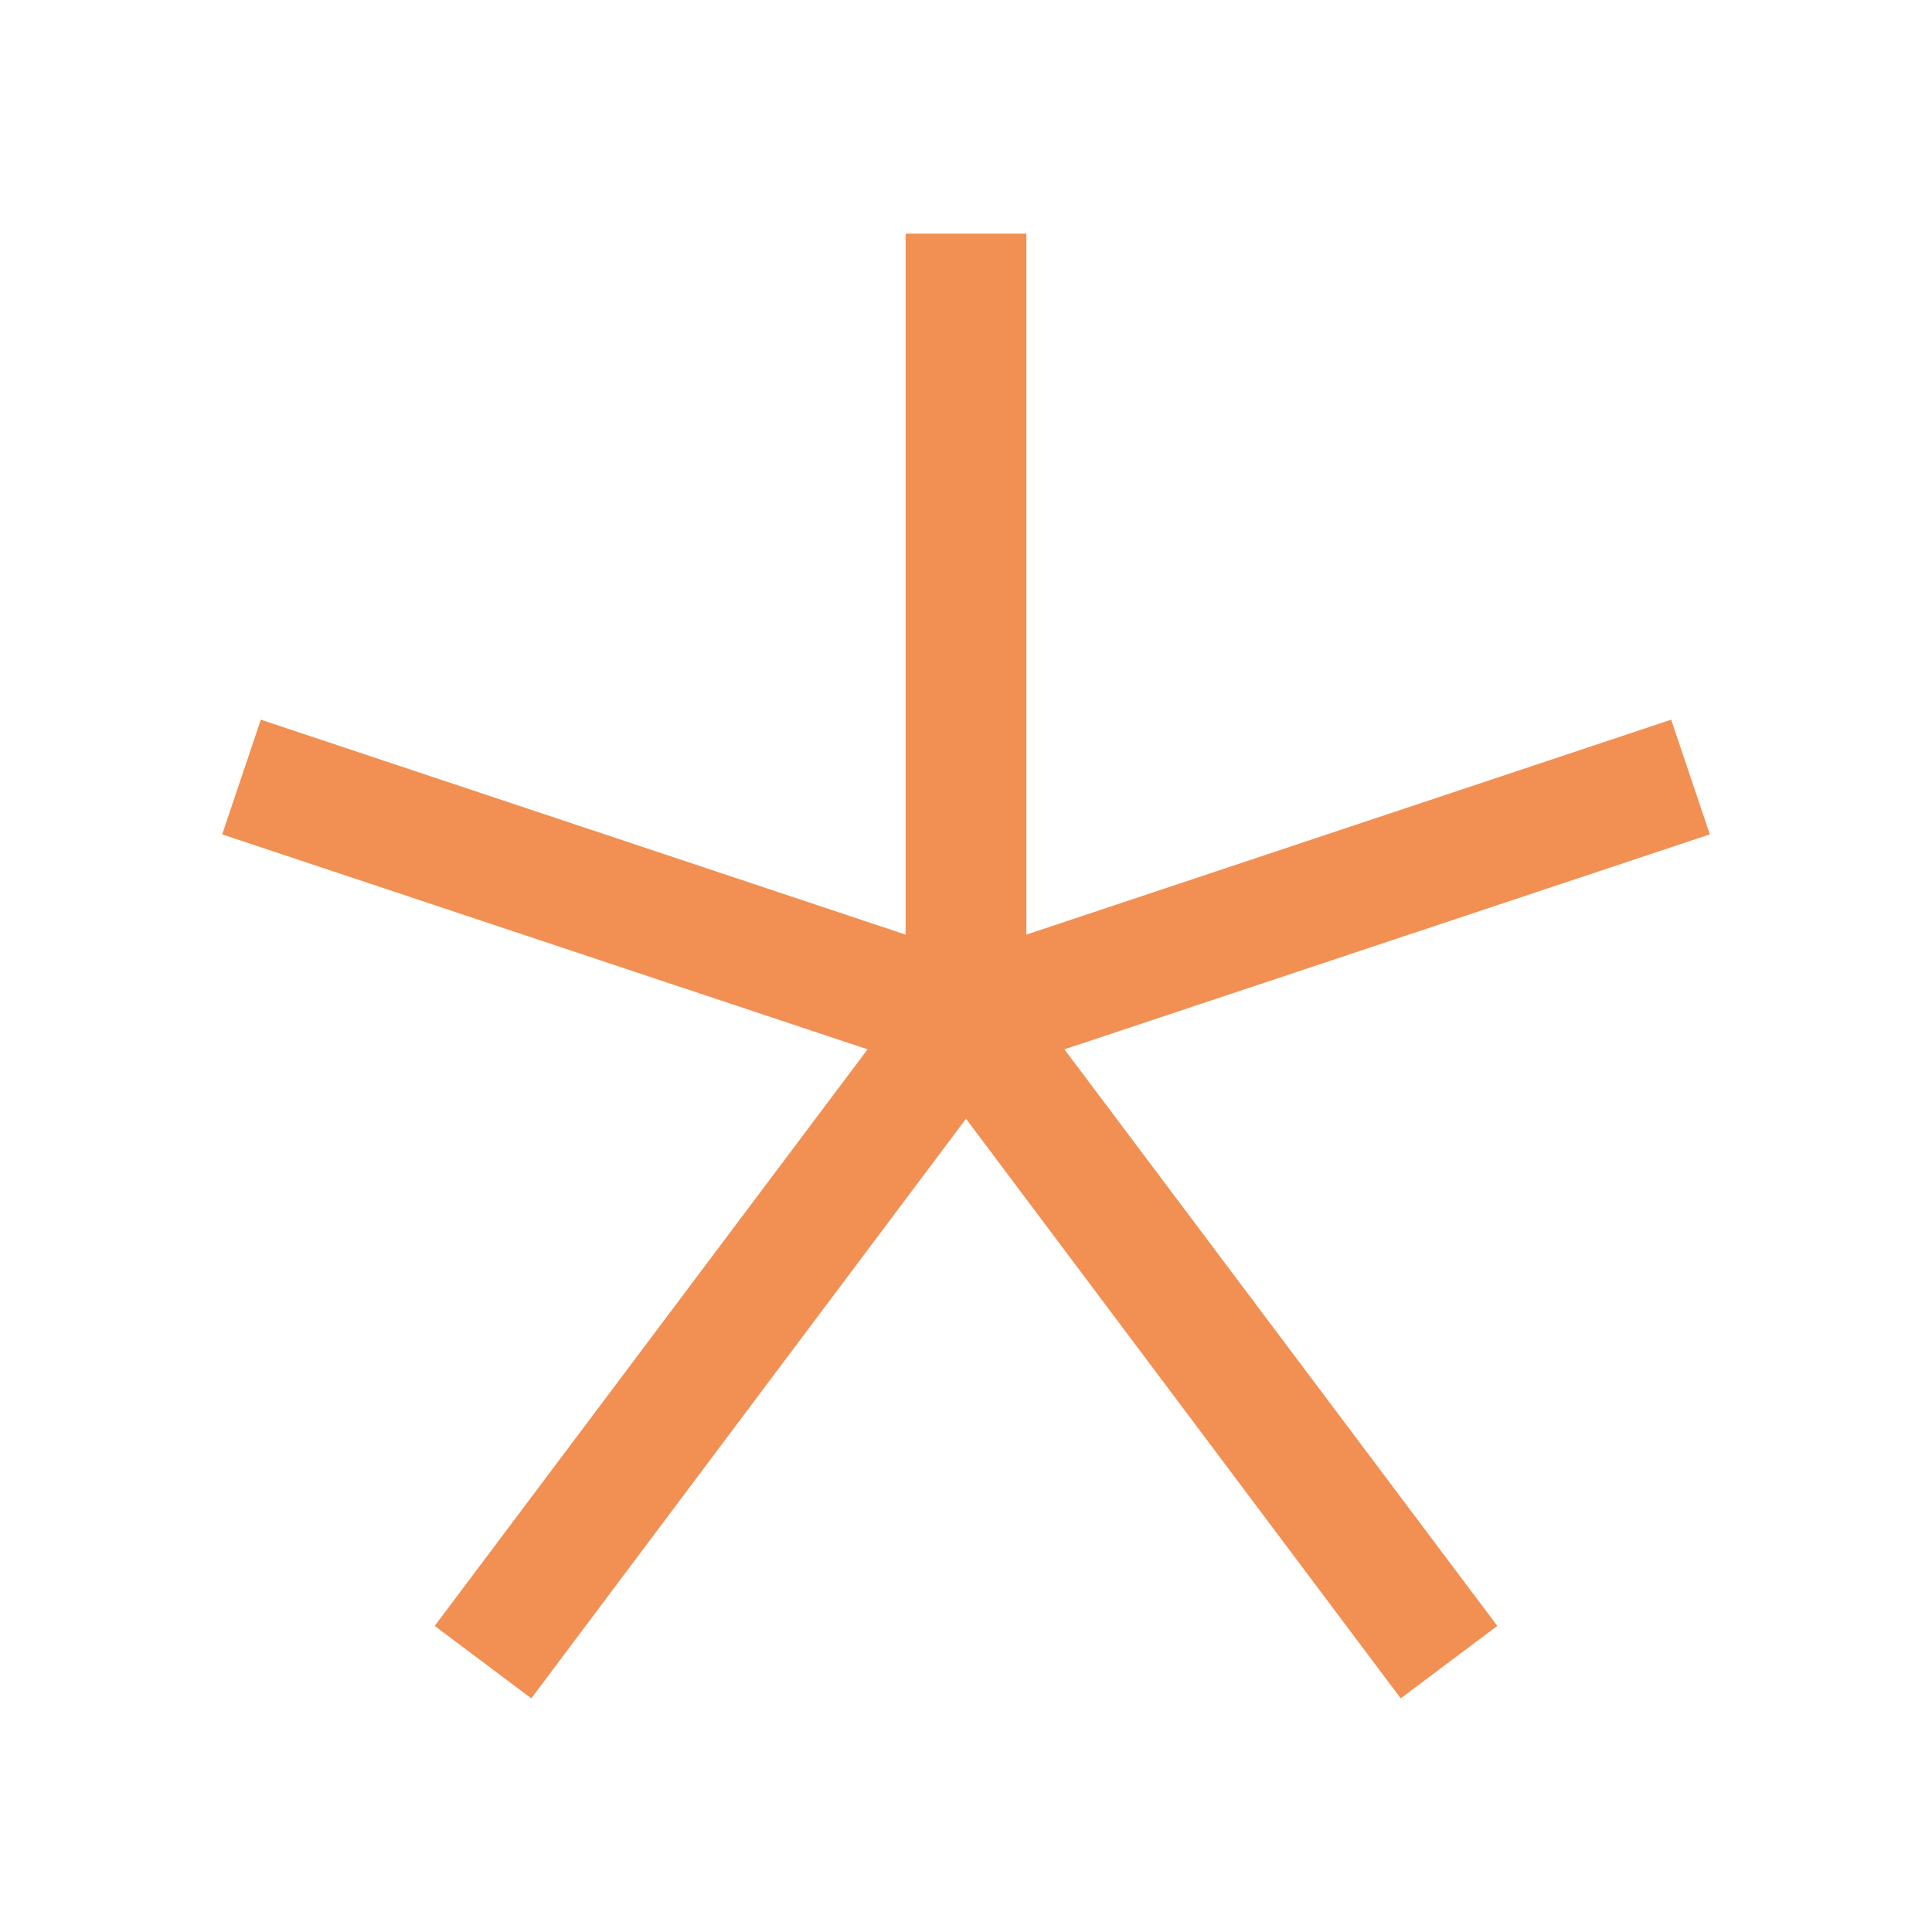 <?xml version="1.0" encoding="UTF-8"?>
<svg id="_Слой_1" data-name="Слой 1" xmlns="http://www.w3.org/2000/svg" viewBox="0 0 32 32">
  <defs>
    <style>
      .cls-1 {
        fill: #f28f52;
        stroke-width: 0px;
      }
    </style>
  </defs>
  <polygon class="cls-1" points="28.32 13.82 27.68 11.92 17 15.48 17 3.87 15 3.87 15 15.48 4.32 11.92 3.68 13.82 14.37 17.38 7.2 26.93 8.8 28.13 16 18.53 23.2 28.13 24.8 26.93 17.63 17.38 28.32 13.82"/>
</svg>